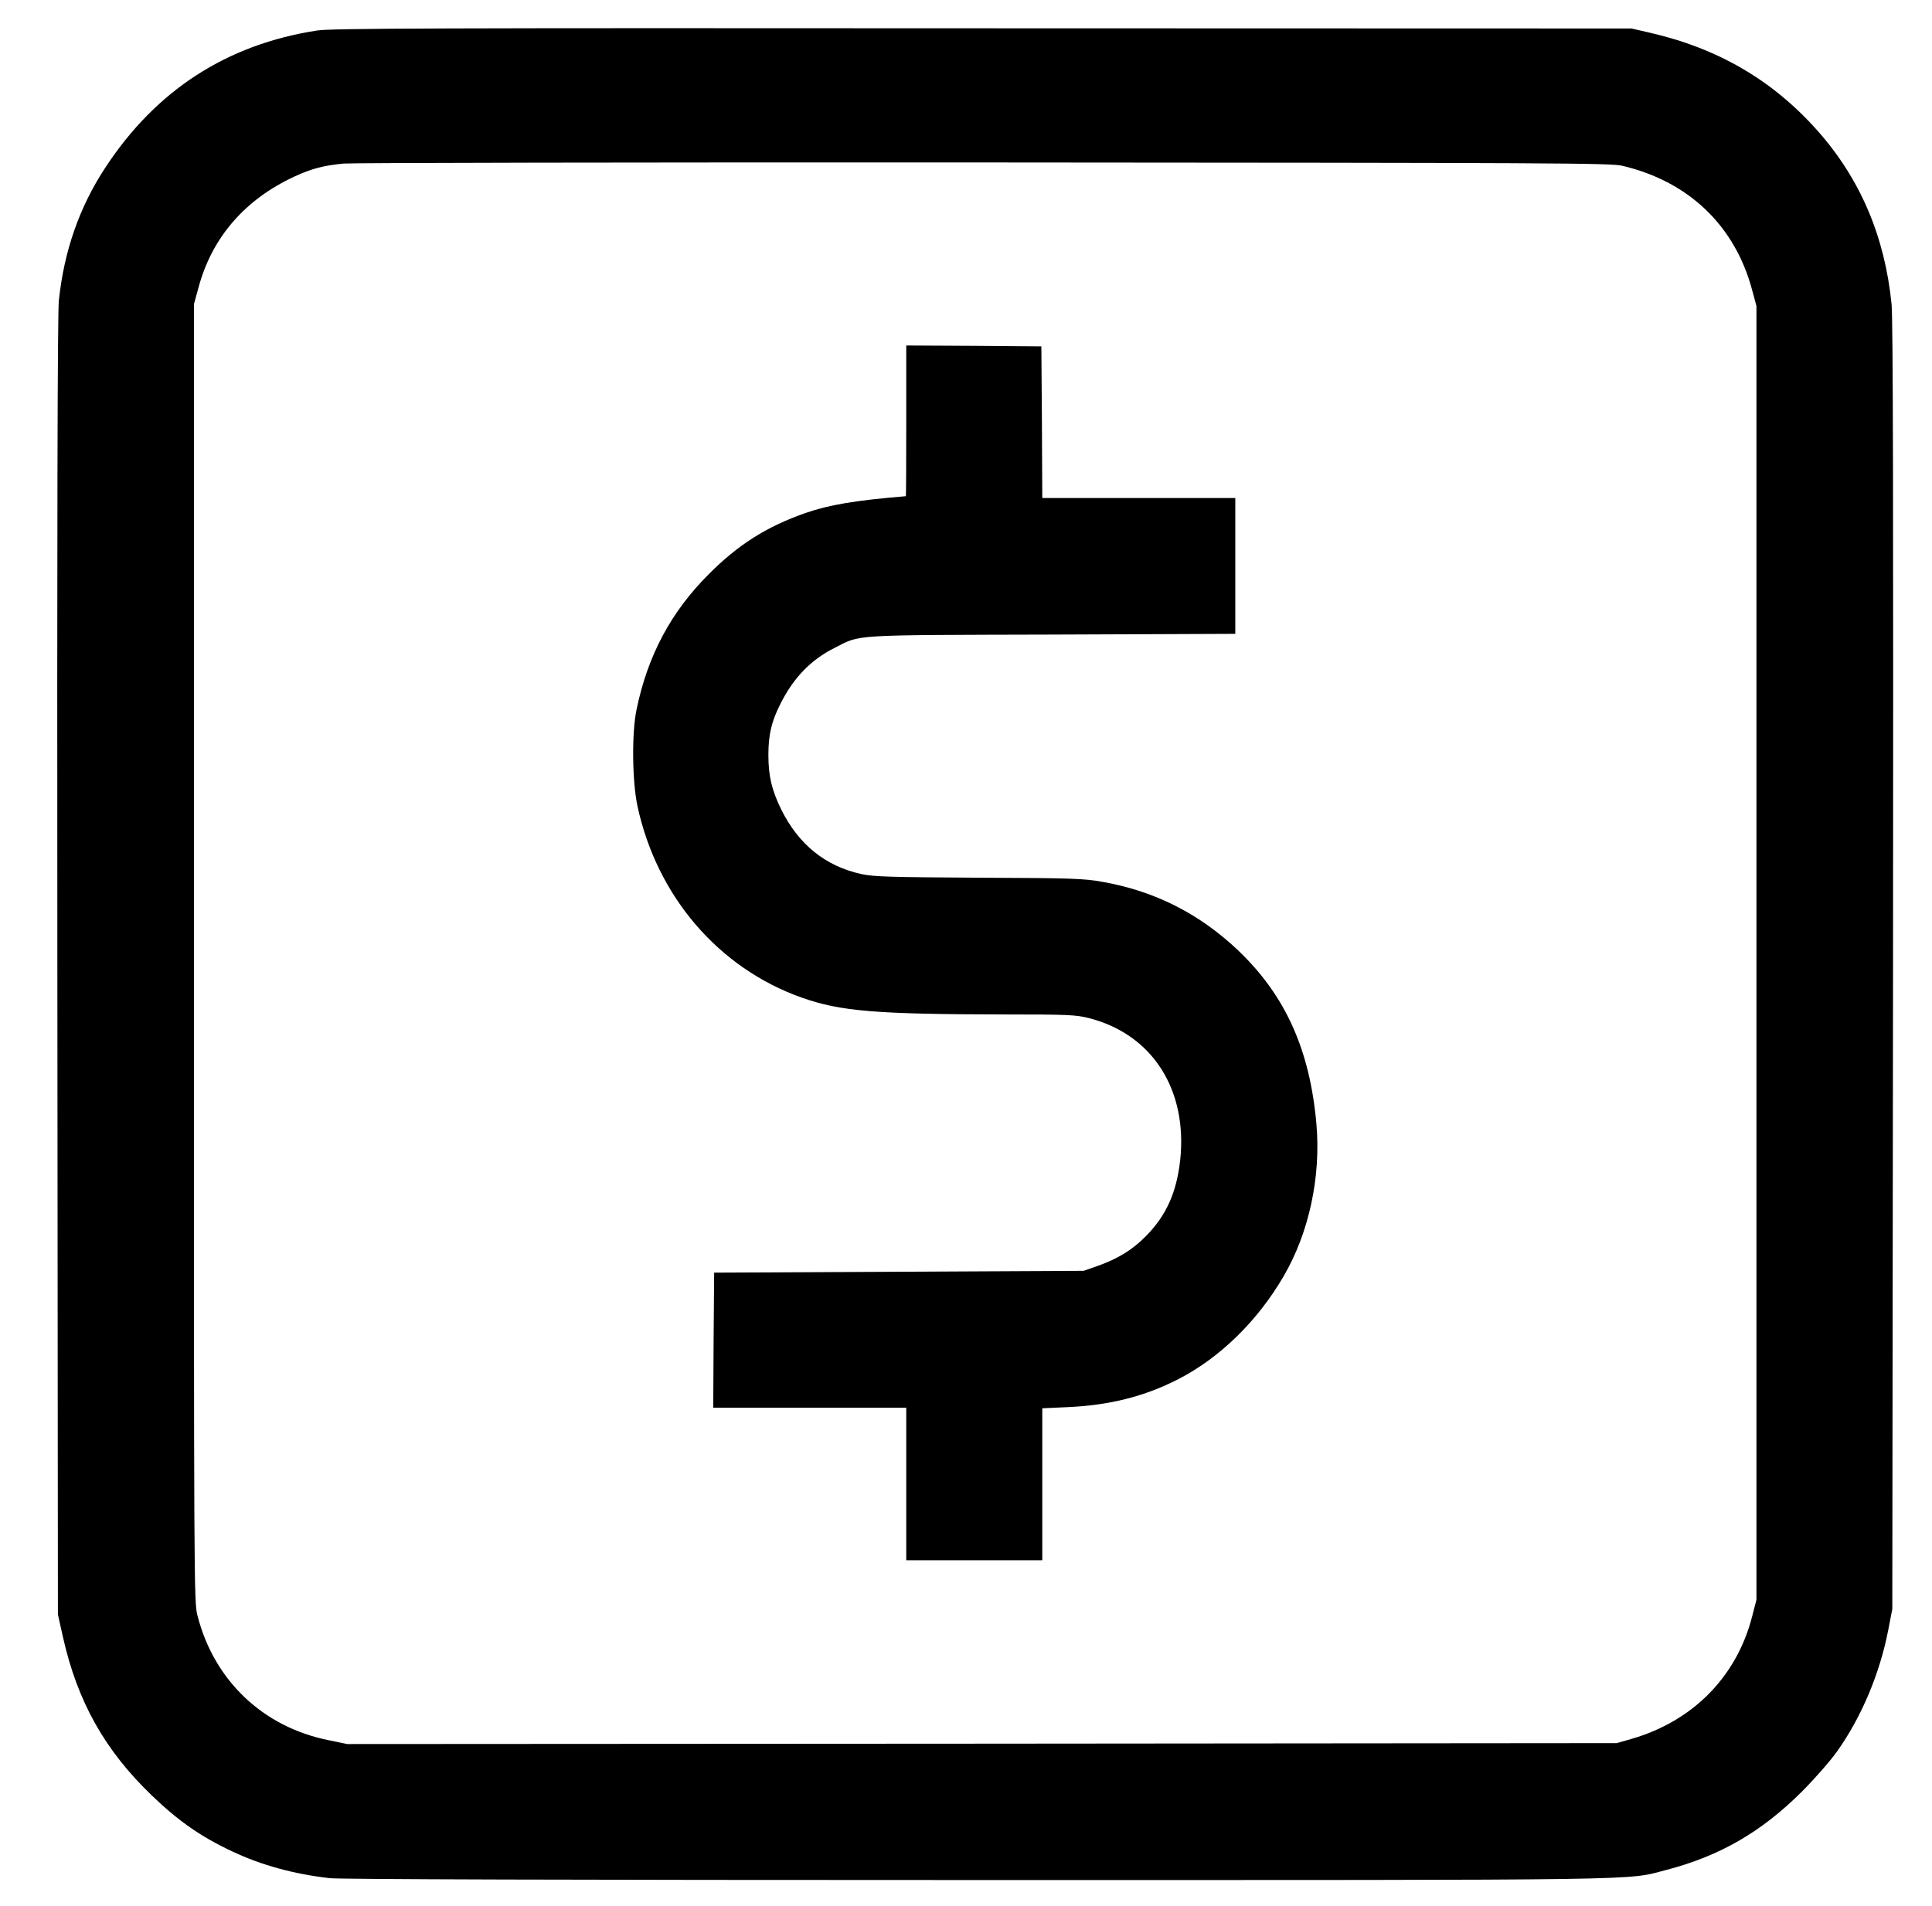 <?xml version="1.0" standalone="no"?>
<!DOCTYPE svg PUBLIC "-//W3C//DTD SVG 20010904//EN"
 "http://www.w3.org/TR/2001/REC-SVG-20010904/DTD/svg10.dtd">
<svg version="1.0" xmlns="http://www.w3.org/2000/svg"
 width="1051pt" height="1037pt" viewBox="0 0 1051 1037"
 preserveAspectRatio="xMidYMid meet">

<g transform="translate(0,1037) scale(0.1,-0.1)"
fill="#000000" stroke="none">
<path d="M1725 10204 c-492 -76 -876 -325 -1152 -746 -141 -214 -225 -455
-253 -725 -7 -67 -10 -1231 -8 -3623 l3 -3525 27 -121 c79 -353 228 -618 484
-864 147 -141 268 -225 439 -305 159 -75 336 -123 530 -145 58 -6 1289 -10
3517 -10 3732 0 3529 -3 3753 55 291 76 516 206 736 425 69 69 155 167 192
219 133 187 233 424 279 662 l22 114 4 3495 c2 2494 0 3527 -8 3605 -37 369
-170 681 -402 943 -244 275 -542 449 -913 534 l-100 23 -3530 1 c-2977 2
-3544 0 -3620 -12z m7100 -736 c362 -85 614 -327 707 -678 l23 -85 0 -3520 0
-3520 -23 -89 c-84 -330 -324 -573 -660 -669 l-77 -22 -3453 -3 -3453 -2 -102
21 c-357 72 -623 325 -713 679 -19 73 -19 160 -19 3605 l0 3530 27 98 c74 268
252 472 519 596 95 44 158 60 268 71 42 4 1608 7 3481 6 3116 -2 3411 -3 3475
-18z"/>
<path d="M4930 8080 c0 -225 -1 -410 -2 -410 -278 -23 -418 -47 -548 -92 -212
-75 -365 -172 -525 -333 -205 -205 -331 -441 -392 -735 -27 -128 -24 -392 5
-527 106 -491 442 -882 895 -1042 211 -74 401 -90 1103 -91 345 0 388 -2 458
-20 345 -88 538 -390 496 -775 -20 -174 -75 -298 -185 -410 -72 -74 -153 -124
-260 -162 l-80 -28 -1005 -5 -1005 -5 -3 -367 -2 -368 525 0 525 0 0 -415 0
-415 370 0 370 0 0 414 0 413 133 6 c234 10 426 59 610 154 224 116 428 315
569 557 139 237 205 544 179 833 -36 401 -168 695 -424 940 -210 200 -454 324
-737 374 -105 19 -164 21 -675 23 -487 3 -570 5 -640 20 -195 43 -341 161
-435 351 -52 106 -70 183 -70 297 0 110 17 182 64 275 72 145 167 243 297 308
144 73 72 69 1182 72 l997 4 0 369 0 370 -525 0 -525 0 -2 413 -3 412 -367 3
-368 2 0 -410z"/>
</g>
</svg>

